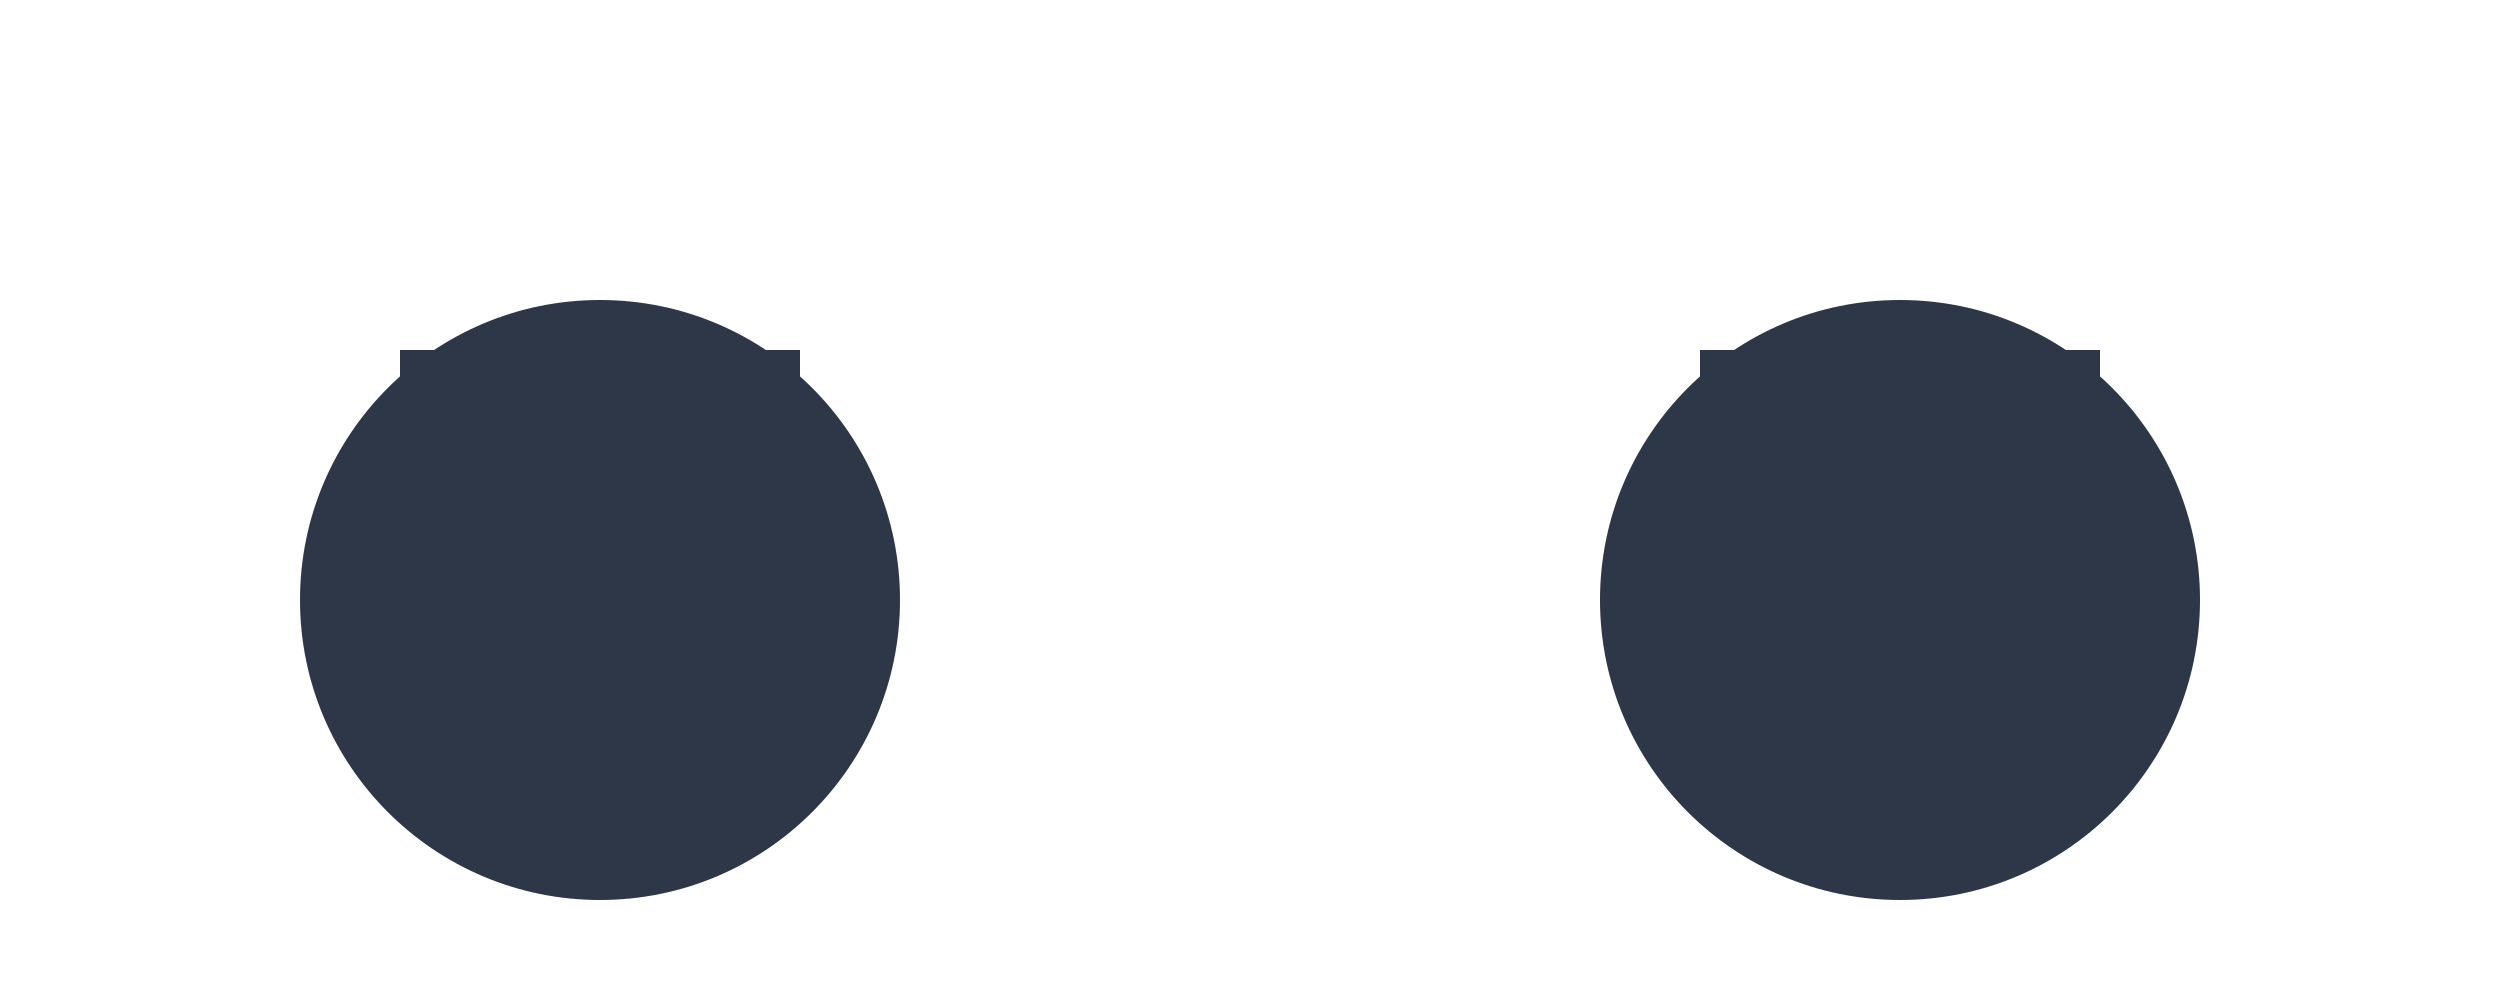 <svg width="50" height="20" viewBox="0 0 50 20" xmlns="http://www.w3.org/2000/svg">
  <ellipse cx="12" cy="12" rx="6" ry="6" fill="#2D3748"/>
  <ellipse cx="38" cy="12" rx="6" ry="6" fill="#2D3748"/>
  <path d="M8 8 L16 8" stroke="#2D3748" stroke-width="2"/>
  <path d="M34 8 L42 8" stroke="#2D3748" stroke-width="2"/>
</svg>

